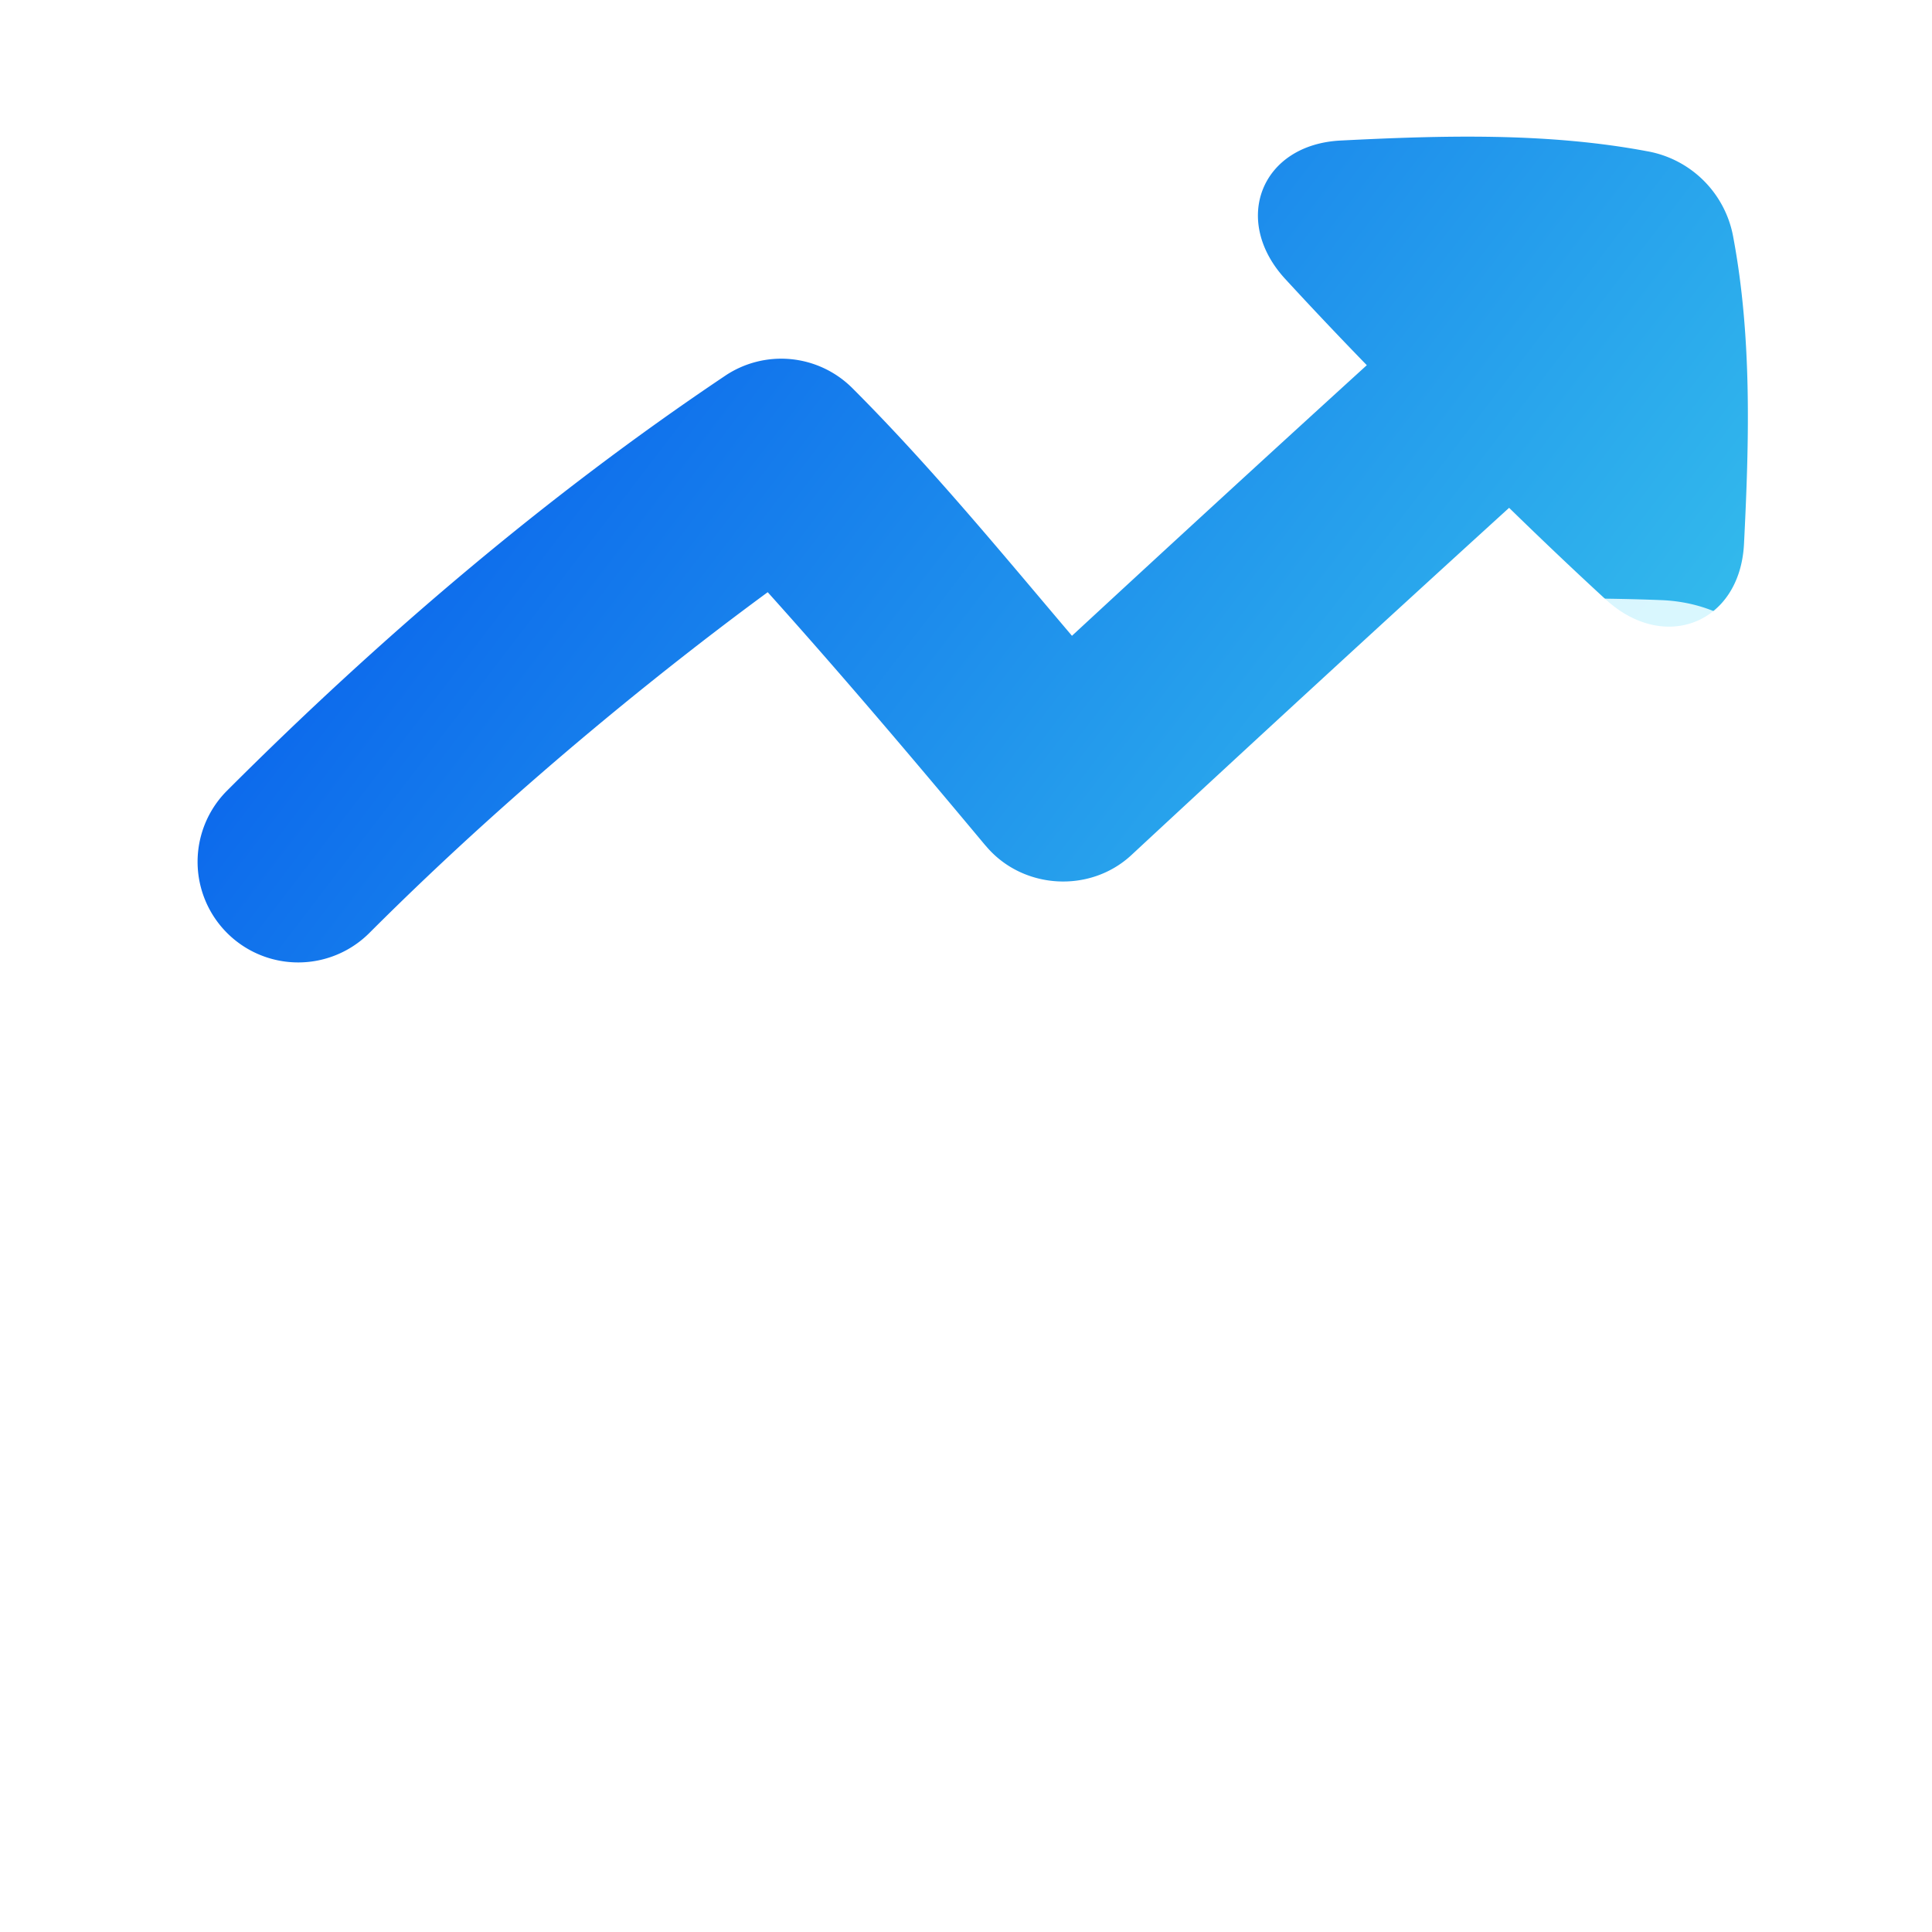 <svg width="46" height="46" fill="none" xmlns="http://www.w3.org/2000/svg"><g filter="url(#filter0_i_5504_28918)"><path d="M40.171 11.596c-.095 1.893-1.896 2.605-3.293 1.323-.635-.583-1.396-1.3-2.3-2.181a1249.8 1249.8 0 00-8.992 8.267c-.992.922-2.604.819-3.47-.222h-.002c-1.7-2.036-3.415-4.063-5.188-6.036-2.073 1.522-5.793 4.422-9.484 8.113a2.396 2.396 0 01-3.389-3.388c3.622-3.622 7.596-7.019 11.858-9.877l.006-.005h.001a2.396 2.396 0 013.024.299c1.855 1.855 3.531 3.896 5.228 5.896a1224.9 1224.9 0 017.02-6.443 104.022 104.022 0 01-1.944-2.055c-1.282-1.398-.57-3.2 1.323-3.294 2.417-.122 4.897-.194 7.284.253a2.53 2.53 0 012.065 2.064c.446 2.388.375 4.869.253 7.286z" fill="url(#paint0_linear_5504_28918)"/></g><g filter="url(#filter1_iii_5504_28918)"><path d="M4.999 44.052c-1.604-.04-2.818-1.005-2.949-2.604-.079-.957-.136-2.273-.136-4.074 0-1.802.057-3.117.136-4.075.131-1.598 1.345-2.563 2.949-2.604.701-.017 1.578-.03 2.665-.03s1.964.013 2.665.03c1.604.041 2.818 1.006 2.95 2.604.078.958.135 2.273.135 4.075 0 1.8-.057 3.117-.136 4.074-.13 1.599-1.345 2.563-2.949 2.604-.701.018-1.578.03-2.665.03S5.7 44.07 5 44.052z" fill="#D0E2F3"/></g><g filter="url(#filter2_iii_5504_28918)"><path d="M36.123 44.042c-1.868-.073-3.178-1.387-3.299-3.252-.125-1.935-.238-5.077-.238-10.125 0-5.047.113-8.19.238-10.124.121-1.866 1.431-3.179 3.3-3.253a56.37 56.37 0 012.212-.04c.864 0 1.596.016 2.213.04 1.868.074 3.178 1.387 3.299 3.253.125 1.934.238 5.076.238 10.124 0 5.048-.113 8.19-.238 10.125-.121 1.865-1.431 3.179-3.3 3.252a54.96 54.96 0 01-2.212.04c-.865 0-1.596-.015-2.213-.04z" fill="#D0E2F3"/></g><g filter="url(#filter3_iii_5504_28918)"><path d="M20.657 44.05c-1.79-.055-3.095-1.23-3.223-3.016-.101-1.403-.182-3.48-.182-6.535s.08-5.132.182-6.536c.128-1.786 1.433-2.96 3.223-3.015a77.71 77.71 0 012.345-.033c.927 0 1.702.013 2.345.033 1.79.054 3.095 1.229 3.223 3.015.101 1.404.182 3.481.182 6.536 0 3.054-.08 5.132-.182 6.535-.128 1.787-1.433 2.961-3.223 3.016-.643.02-1.418.032-2.345.032a77.71 77.71 0 01-2.345-.032z" fill="#D0E2F3"/></g><defs><filter id="filter0_i_5504_28918" x="3.352" y="1.9" width="38.265" height="21.015" filterUnits="userSpaceOnUse" color-interpolation-filters="sRGB"><feFlood flood-opacity="0" result="BackgroundImageFix"/><feBlend in="SourceGraphic" in2="BackgroundImageFix" result="shape"/><feColorMatrix in="SourceAlpha" values="0 0 0 0 0 0 0 0 0 0 0 0 0 0 0 0 0 0 127 0" result="hardAlpha"/><feOffset dx="1.353" dy="1.353"/><feGaussianBlur stdDeviation=".676"/><feComposite in2="hardAlpha" operator="arithmetic" k2="-1" k3="1"/><feColorMatrix values="0 0 0 0 0 0 0 0 0 0.37 0 0 0 0 0.741 0 0 0 0.5 0"/><feBlend mode="multiply" in2="shape" result="effect1_innerShadow_5504_28918"/></filter><filter id="filter1_iii_5504_28918" x=".914" y="28.666" width="13.5" height="16.416" filterUnits="userSpaceOnUse" color-interpolation-filters="sRGB"><feFlood flood-opacity="0" result="BackgroundImageFix"/><feBlend in="SourceGraphic" in2="BackgroundImageFix" result="shape"/><feColorMatrix in="SourceAlpha" values="0 0 0 0 0 0 0 0 0 0 0 0 0 0 0 0 0 0 127 0" result="hardAlpha"/><feOffset dx="1" dy="1"/><feGaussianBlur stdDeviation="1"/><feComposite in2="hardAlpha" operator="arithmetic" k2="-1" k3="1"/><feColorMatrix values="0 0 0 0 0.534 0 0 0 0 0.646 0 0 0 0 0.749 0 0 0 0.6 0"/><feBlend in2="shape" result="effect1_innerShadow_5504_28918"/><feColorMatrix in="SourceAlpha" values="0 0 0 0 0 0 0 0 0 0 0 0 0 0 0 0 0 0 127 0" result="hardAlpha"/><feOffset dx="-1" dy="-2"/><feGaussianBlur stdDeviation="1"/><feComposite in2="hardAlpha" operator="arithmetic" k2="-1" k3="1"/><feColorMatrix values="0 0 0 0 0.533 0 0 0 0 0.647 0 0 0 0 0.749 0 0 0 0.3 0"/><feBlend in2="effect1_innerShadow_5504_28918" result="effect2_innerShadow_5504_28918"/><feColorMatrix in="SourceAlpha" values="0 0 0 0 0 0 0 0 0 0 0 0 0 0 0 0 0 0 127 0" result="hardAlpha"/><feOffset dx="-1" dy="-2"/><feGaussianBlur stdDeviation="1.5"/><feComposite in2="hardAlpha" operator="arithmetic" k2="-1" k3="1"/><feColorMatrix values="0 0 0 0 1 0 0 0 0 1 0 0 0 0 1 0 0 0 0.4 0"/><feBlend mode="screen" in2="effect2_innerShadow_5504_28918" result="effect3_innerShadow_5504_28918"/></filter><filter id="filter2_iii_5504_28918" x="31.586" y="15.248" width="13.5" height="29.834" filterUnits="userSpaceOnUse" color-interpolation-filters="sRGB"><feFlood flood-opacity="0" result="BackgroundImageFix"/><feBlend in="SourceGraphic" in2="BackgroundImageFix" result="shape"/><feColorMatrix in="SourceAlpha" values="0 0 0 0 0 0 0 0 0 0 0 0 0 0 0 0 0 0 127 0" result="hardAlpha"/><feOffset dx="1" dy="1"/><feGaussianBlur stdDeviation="1"/><feComposite in2="hardAlpha" operator="arithmetic" k2="-1" k3="1"/><feColorMatrix values="0 0 0 0 0.534 0 0 0 0 0.646 0 0 0 0 0.749 0 0 0 0.6 0"/><feBlend in2="shape" result="effect1_innerShadow_5504_28918"/><feColorMatrix in="SourceAlpha" values="0 0 0 0 0 0 0 0 0 0 0 0 0 0 0 0 0 0 127 0" result="hardAlpha"/><feOffset dx="-1" dy="-2"/><feGaussianBlur stdDeviation="1"/><feComposite in2="hardAlpha" operator="arithmetic" k2="-1" k3="1"/><feColorMatrix values="0 0 0 0 0.533 0 0 0 0 0.647 0 0 0 0 0.749 0 0 0 0.3 0"/><feBlend in2="effect1_innerShadow_5504_28918" result="effect2_innerShadow_5504_28918"/><feColorMatrix in="SourceAlpha" values="0 0 0 0 0 0 0 0 0 0 0 0 0 0 0 0 0 0 127 0" result="hardAlpha"/><feOffset dx="-1" dy="-2"/><feGaussianBlur stdDeviation="1.5"/><feComposite in2="hardAlpha" operator="arithmetic" k2="-1" k3="1"/><feColorMatrix values="0 0 0 0 1 0 0 0 0 1 0 0 0 0 1 0 0 0 0.4 0"/><feBlend mode="screen" in2="effect2_innerShadow_5504_28918" result="effect3_innerShadow_5504_28918"/></filter><filter id="filter3_iii_5504_28918" x="16.252" y="22.916" width="13.5" height="22.166" filterUnits="userSpaceOnUse" color-interpolation-filters="sRGB"><feFlood flood-opacity="0" result="BackgroundImageFix"/><feBlend in="SourceGraphic" in2="BackgroundImageFix" result="shape"/><feColorMatrix in="SourceAlpha" values="0 0 0 0 0 0 0 0 0 0 0 0 0 0 0 0 0 0 127 0" result="hardAlpha"/><feOffset dx="1" dy="1"/><feGaussianBlur stdDeviation="1"/><feComposite in2="hardAlpha" operator="arithmetic" k2="-1" k3="1"/><feColorMatrix values="0 0 0 0 0.534 0 0 0 0 0.646 0 0 0 0 0.749 0 0 0 0.6 0"/><feBlend in2="shape" result="effect1_innerShadow_5504_28918"/><feColorMatrix in="SourceAlpha" values="0 0 0 0 0 0 0 0 0 0 0 0 0 0 0 0 0 0 127 0" result="hardAlpha"/><feOffset dx="-1" dy="-2"/><feGaussianBlur stdDeviation="1"/><feComposite in2="hardAlpha" operator="arithmetic" k2="-1" k3="1"/><feColorMatrix values="0 0 0 0 0.533 0 0 0 0 0.647 0 0 0 0 0.749 0 0 0 0.3 0"/><feBlend in2="effect1_innerShadow_5504_28918" result="effect2_innerShadow_5504_28918"/><feColorMatrix in="SourceAlpha" values="0 0 0 0 0 0 0 0 0 0 0 0 0 0 0 0 0 0 127 0" result="hardAlpha"/><feOffset dx="-1" dy="-2"/><feGaussianBlur stdDeviation="1.5"/><feComposite in2="hardAlpha" operator="arithmetic" k2="-1" k3="1"/><feColorMatrix values="0 0 0 0 1 0 0 0 0 1 0 0 0 0 1 0 0 0 0.4 0"/><feBlend mode="screen" in2="effect2_innerShadow_5504_28918" result="effect3_innerShadow_5504_28918"/></filter><linearGradient id="paint0_linear_5504_28918" x1="5.091" y1="1.9" x2="35.915" y2="25.476" gradientUnits="userSpaceOnUse"><stop stop-color="#0050EC"/><stop offset="1" stop-color="#39C7EC"/></linearGradient></defs></svg>
